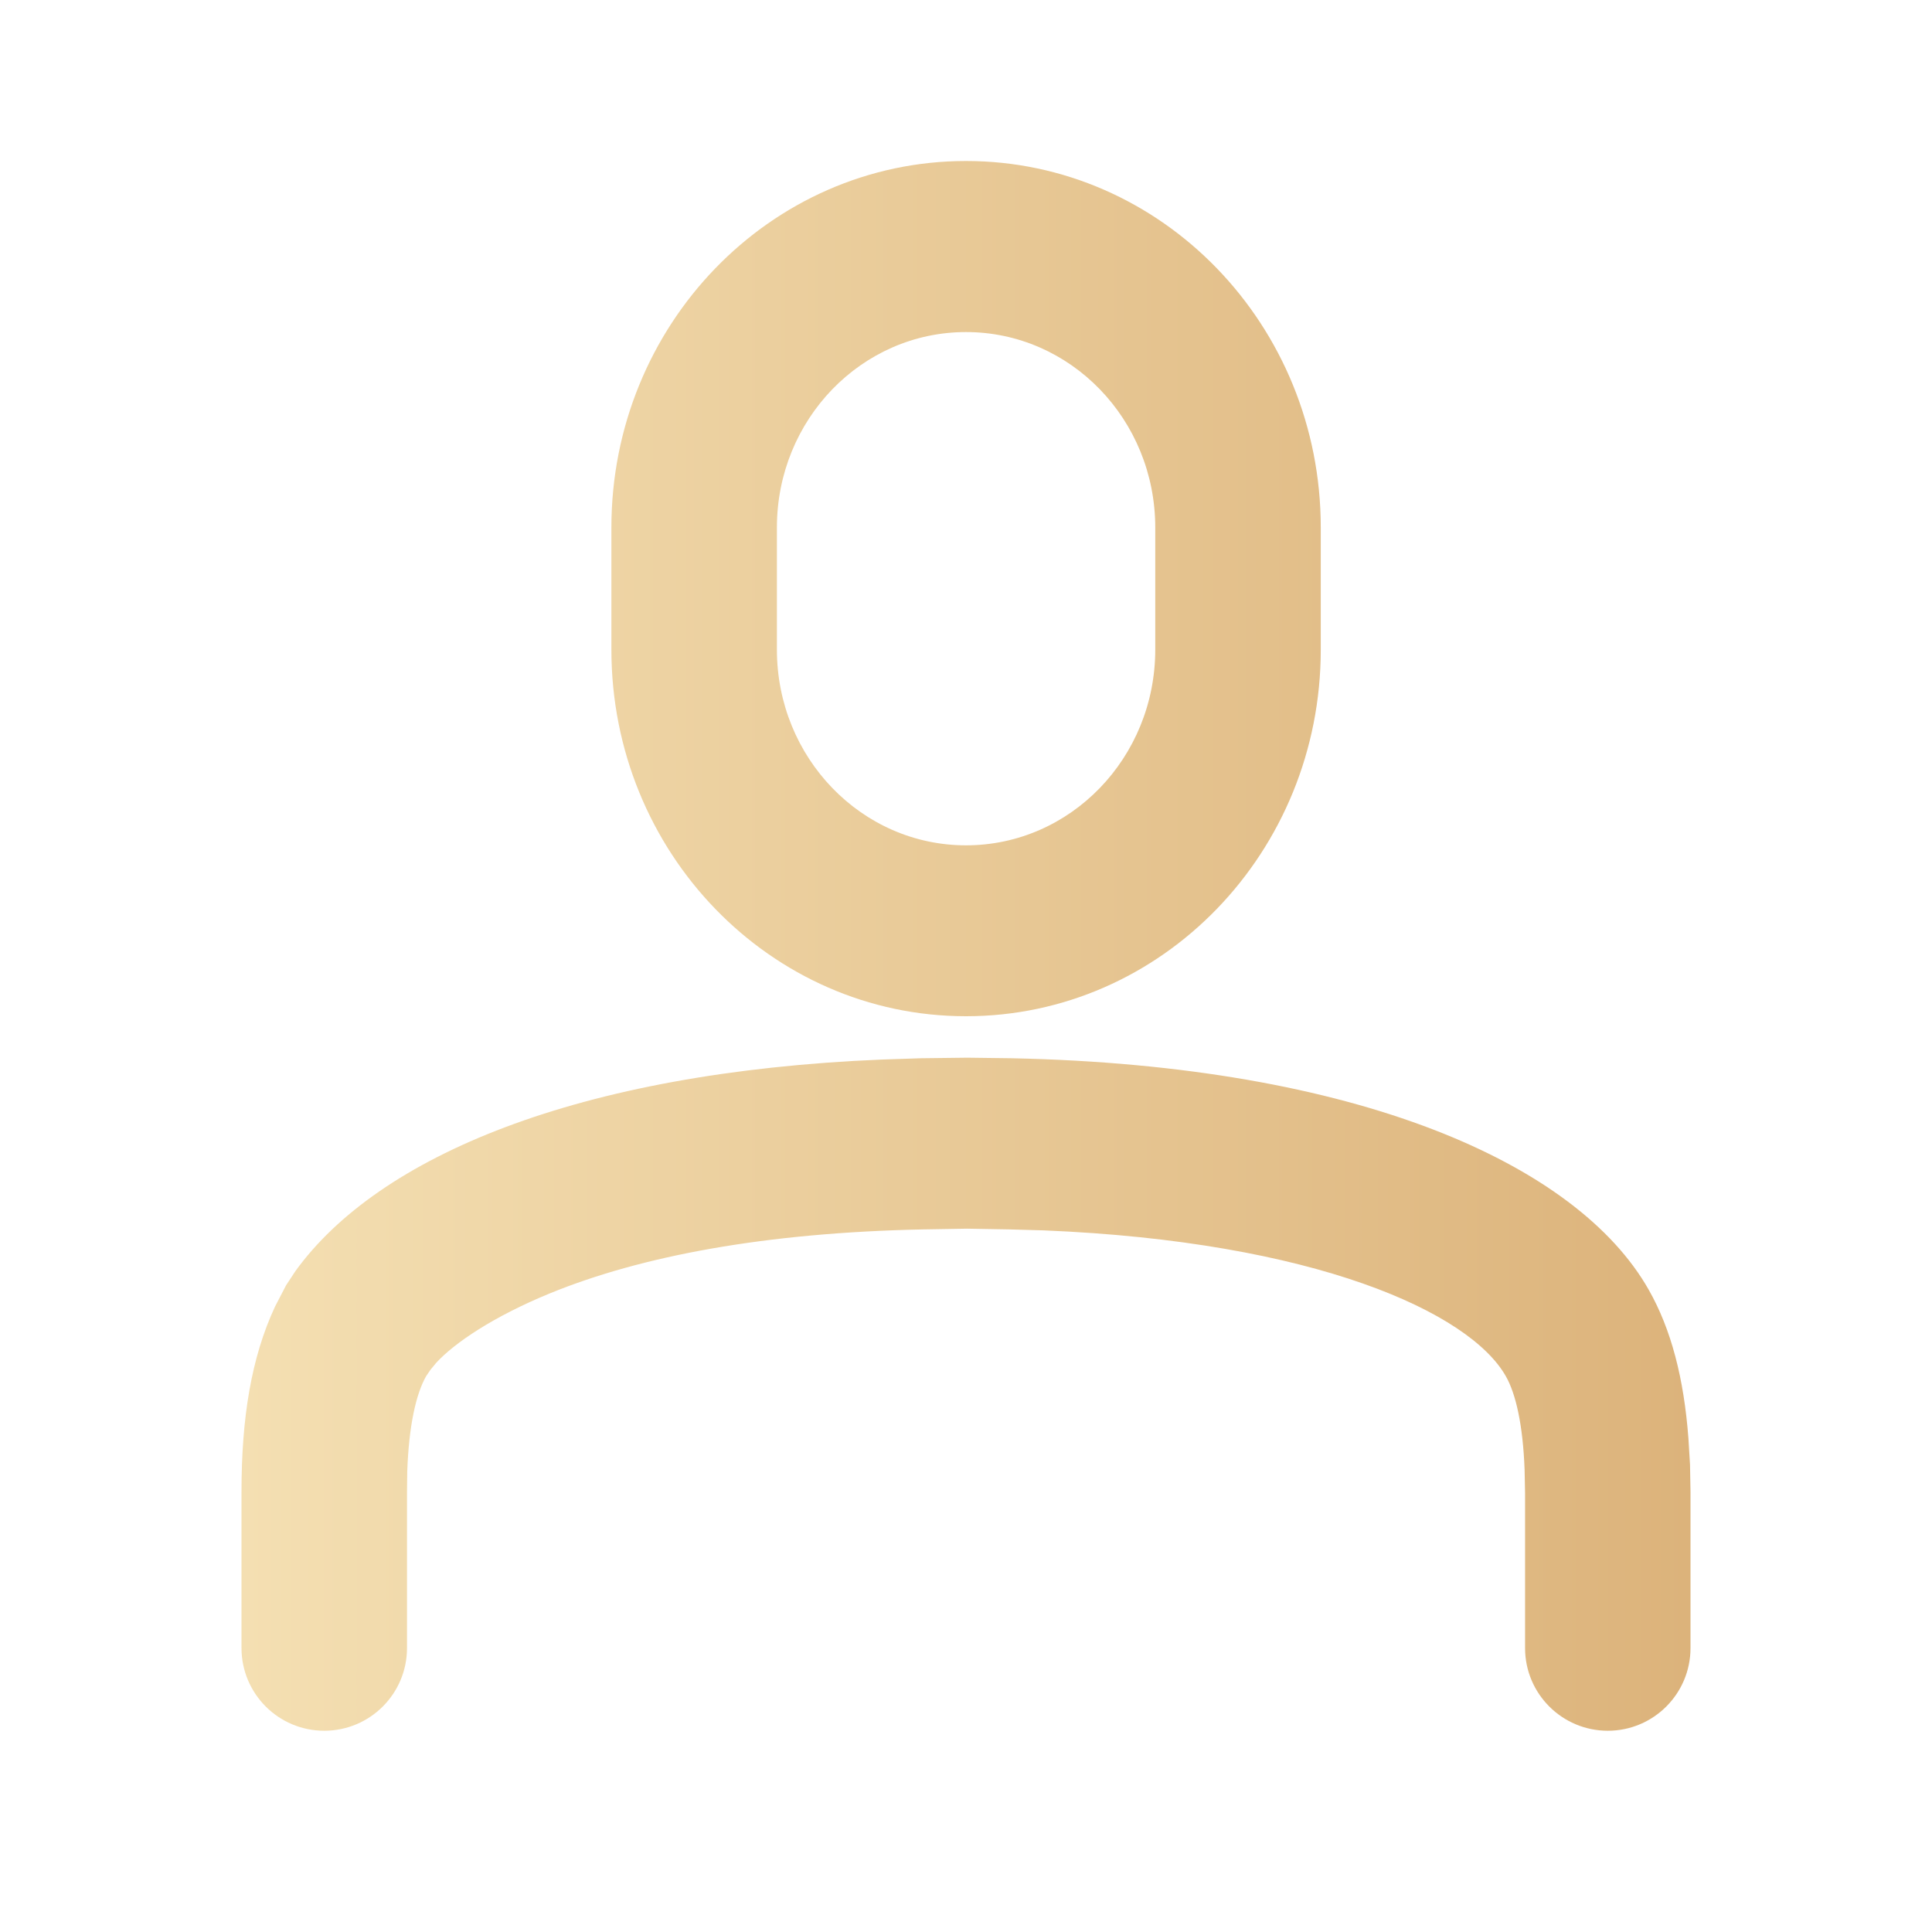 <svg width="24" height="24" viewBox="0 0 24 24" fill="none" xmlns="http://www.w3.org/2000/svg">
<path d="M12.015 13.139L12.57 13.146C16.857 13.236 19.59 14.454 20.48 16.02C20.76 16.512 20.918 17.122 20.974 17.866L20.994 18.194L21 18.529V20.473C21 21.04 20.54 21.5 19.973 21.5C19.405 21.5 18.945 21.04 18.945 20.473V18.548L18.939 18.254C18.918 17.702 18.831 17.315 18.706 17.096C18.256 16.301 16.332 15.422 12.961 15.284L12.533 15.272L12.015 15.263L11.473 15.272C9.505 15.312 7.966 15.602 6.83 16.067C6.128 16.355 5.647 16.682 5.421 16.927L5.348 17.015L5.293 17.096C5.166 17.321 5.079 17.715 5.059 18.278L5.056 18.529V20.472C5.056 21.04 4.596 21.5 4.028 21.5C3.46 21.5 3 21.04 3 20.472V18.53C3 17.619 3.12 16.868 3.416 16.232L3.554 15.966L3.672 15.787C4.699 14.369 7.167 13.319 10.957 13.162L11.438 13.146L12.015 13.139ZM12 2C14.434 2 16.407 4.038 16.407 6.553V8.07C16.407 10.586 14.434 12.624 12 12.624C9.567 12.624 7.595 10.585 7.595 8.07V6.553C7.595 4.04 9.567 2 12 2ZM12 4.125C10.703 4.125 9.651 5.212 9.651 6.553V8.07C9.651 9.412 10.703 10.501 12 10.501C13.299 10.501 14.351 9.412 14.351 8.07V6.553C14.351 5.212 13.299 4.125 12 4.125Z" fill="url(#paint0_linear_1616_14845)"/>
<defs>
<linearGradient id="paint0_linear_1616_14845" x1="3" y1="11.75" x2="21" y2="11.75" gradientUnits="userSpaceOnUse">
<stop stop-color="#F4DFB2"/>
<stop offset="1" stop-color="#DCB37B"/>
</linearGradient>
</defs>
</svg>
